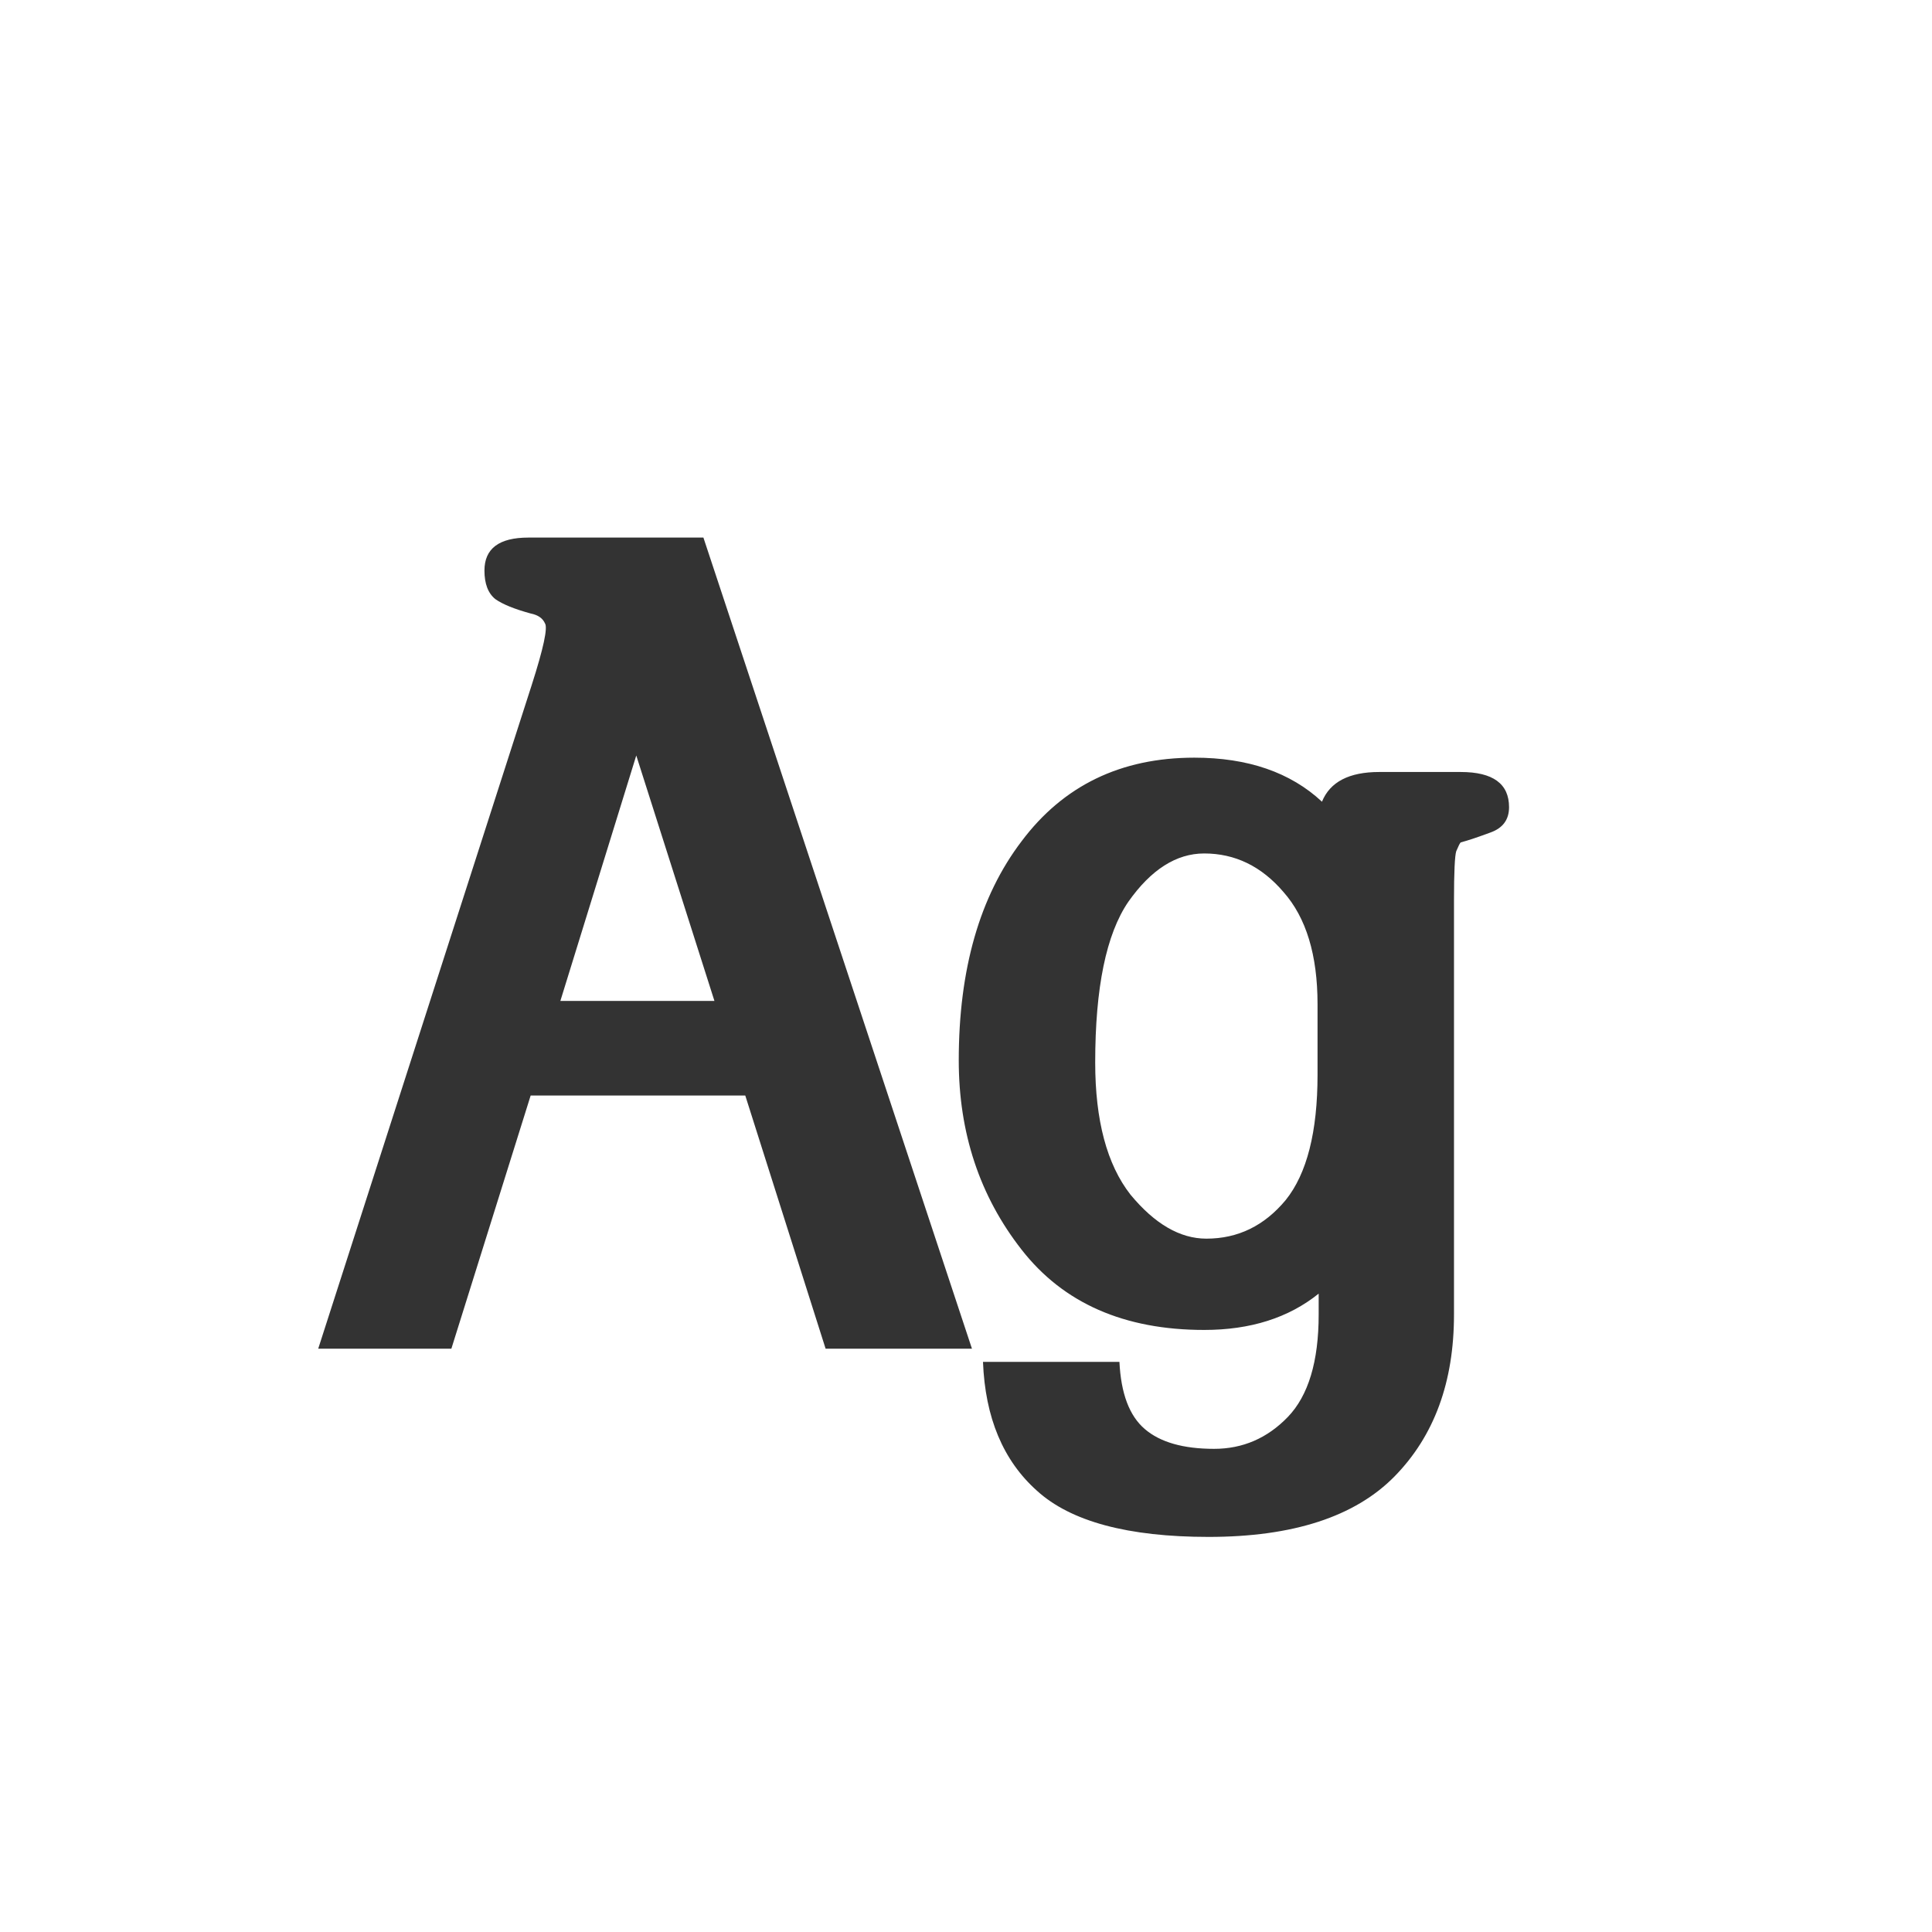 <svg width="24" height="24" viewBox="0 0 24 24" fill="none" xmlns="http://www.w3.org/2000/svg">
<path d="M10.256 16.754L9.258 13.609H6.592L5.607 16.754H3.953L6.605 8.51C6.751 8.054 6.806 7.799 6.77 7.744C6.742 7.68 6.683 7.639 6.592 7.621C6.391 7.566 6.245 7.507 6.154 7.443C6.063 7.37 6.018 7.252 6.018 7.088C6.018 6.814 6.2 6.678 6.564 6.678H8.738L12.074 16.754H10.256ZM8.875 12.434L7.904 9.385L6.961 12.434H8.875ZM13.605 13.199C13.605 13.919 13.751 14.466 14.043 14.84C14.344 15.204 14.658 15.387 14.986 15.387C15.378 15.387 15.706 15.227 15.971 14.908C16.235 14.58 16.367 14.06 16.367 13.35V12.475C16.367 11.864 16.226 11.399 15.943 11.08C15.67 10.761 15.342 10.602 14.959 10.602C14.613 10.602 14.298 10.802 14.016 11.203C13.742 11.604 13.605 12.27 13.605 13.199ZM16.381 16.07C16.007 16.371 15.533 16.521 14.959 16.521C13.966 16.521 13.209 16.189 12.69 15.523C12.17 14.858 11.91 14.074 11.91 13.172C11.91 12.042 12.17 11.135 12.69 10.451C13.209 9.758 13.925 9.412 14.836 9.412C15.501 9.412 16.03 9.594 16.422 9.959C16.522 9.713 16.759 9.59 17.133 9.59H18.145C18.546 9.59 18.746 9.736 18.746 10.027C18.746 10.182 18.669 10.287 18.514 10.342C18.368 10.396 18.245 10.438 18.145 10.465C18.135 10.474 18.117 10.51 18.09 10.574C18.072 10.629 18.062 10.834 18.062 11.19V16.33C18.062 17.169 17.816 17.838 17.324 18.34C16.832 18.841 16.062 19.092 15.014 19.092C14.011 19.092 13.3 18.9 12.881 18.518C12.462 18.144 12.238 17.611 12.211 16.918H13.906C13.925 17.31 14.029 17.588 14.221 17.752C14.412 17.916 14.699 17.998 15.082 17.998C15.438 17.998 15.743 17.866 15.998 17.602C16.253 17.337 16.381 16.913 16.381 16.33V16.07Z" fill="#333333"/>
</svg>
